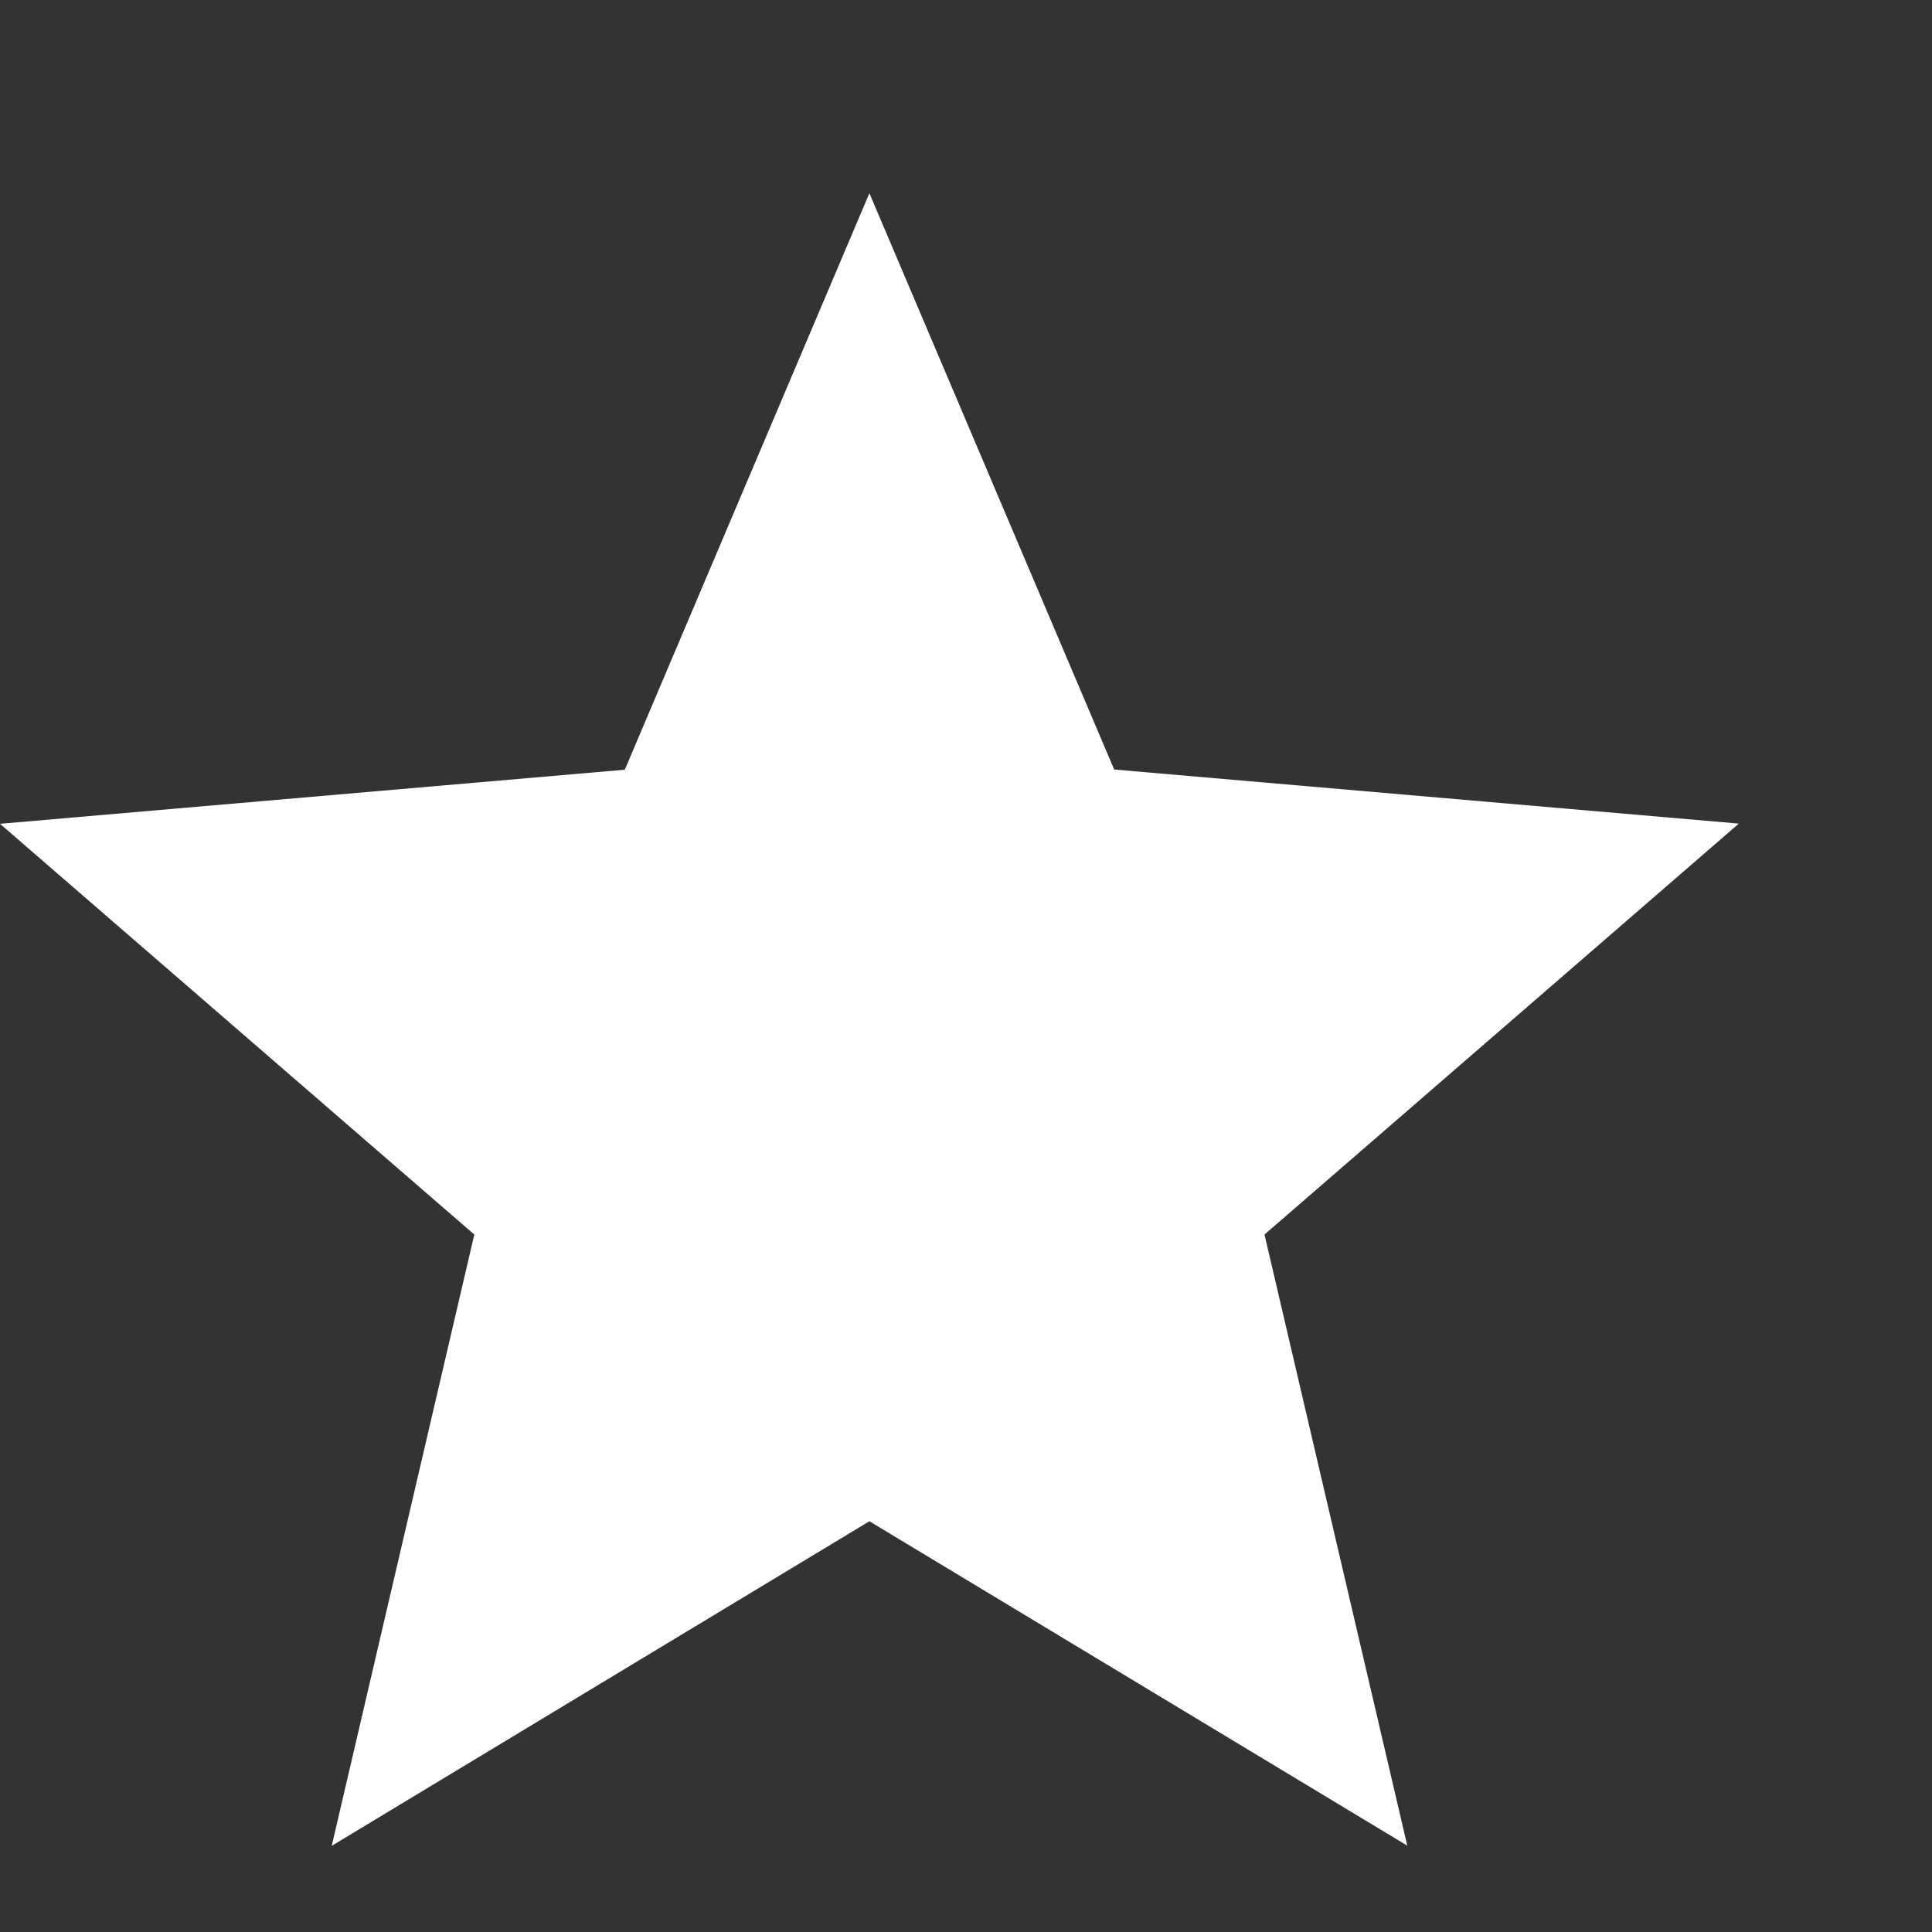 <svg width="10" height="10" viewBox="0 0 10 10" fill="none" xmlns="http://www.w3.org/2000/svg">
<rect x="0" y="0" width="10" height="10" fill="#333333" stroke="none"/>
<path d="M1.717 9.554L2.455 6.39L0 4.264L3.234 3.984L4.5 1L5.767 3.983L9 4.263L6.545 6.39L7.284 9.553L4.5 7.874L1.717 9.554Z" fill="white"/>
</svg>
